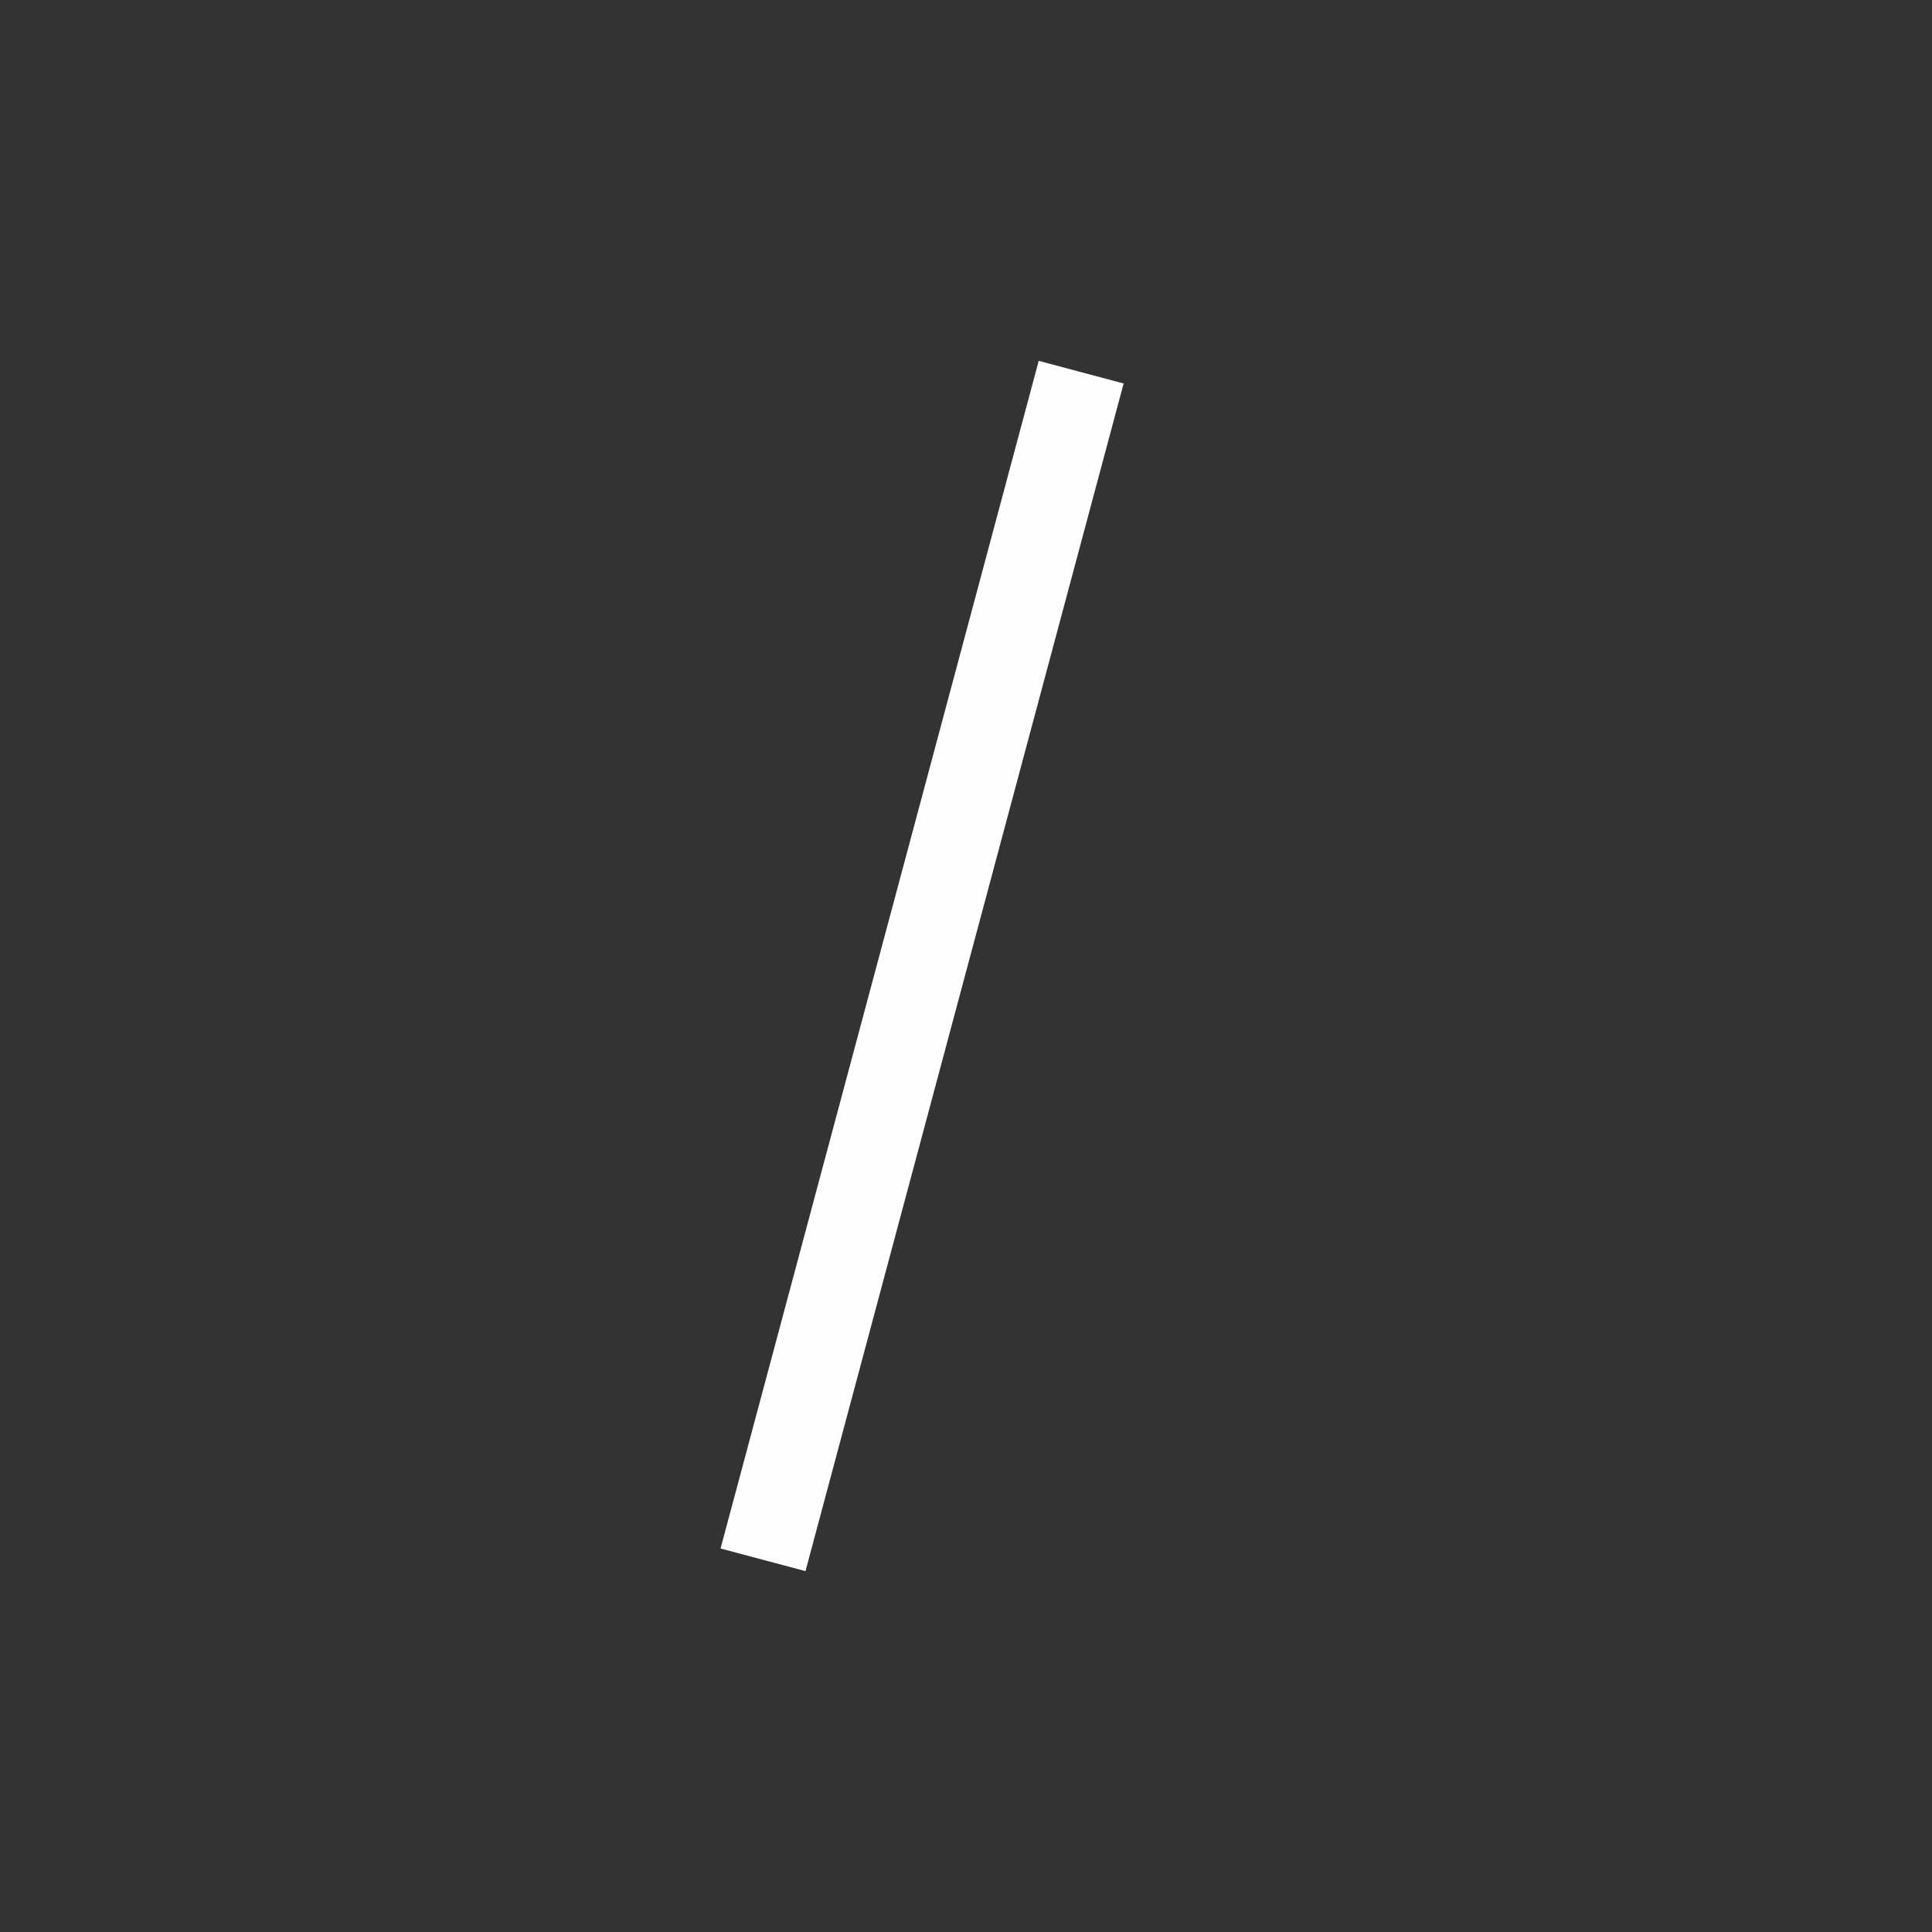 <svg xmlns="http://www.w3.org/2000/svg" viewBox="0 0 22 22">
  <rect x="0" y="0" width="22" height="22" fill="#333333" stroke="none"/>
  <defs id="defs3051">
    <style type="text/css" id="current-color-scheme">
      .ColorScheme-Text {
        color:#fefefe;
      }
      </style>
  </defs>
 <path 
    style="fill:currentColor;fill-opacity:1;stroke:none" 
    d="M 11.828 4.109 L 8.205 17.633 L 9.172 17.891 L 12.795 4.367 L 11.828 4.109 z "
    class="ColorScheme-Text"
    />  
</svg>
